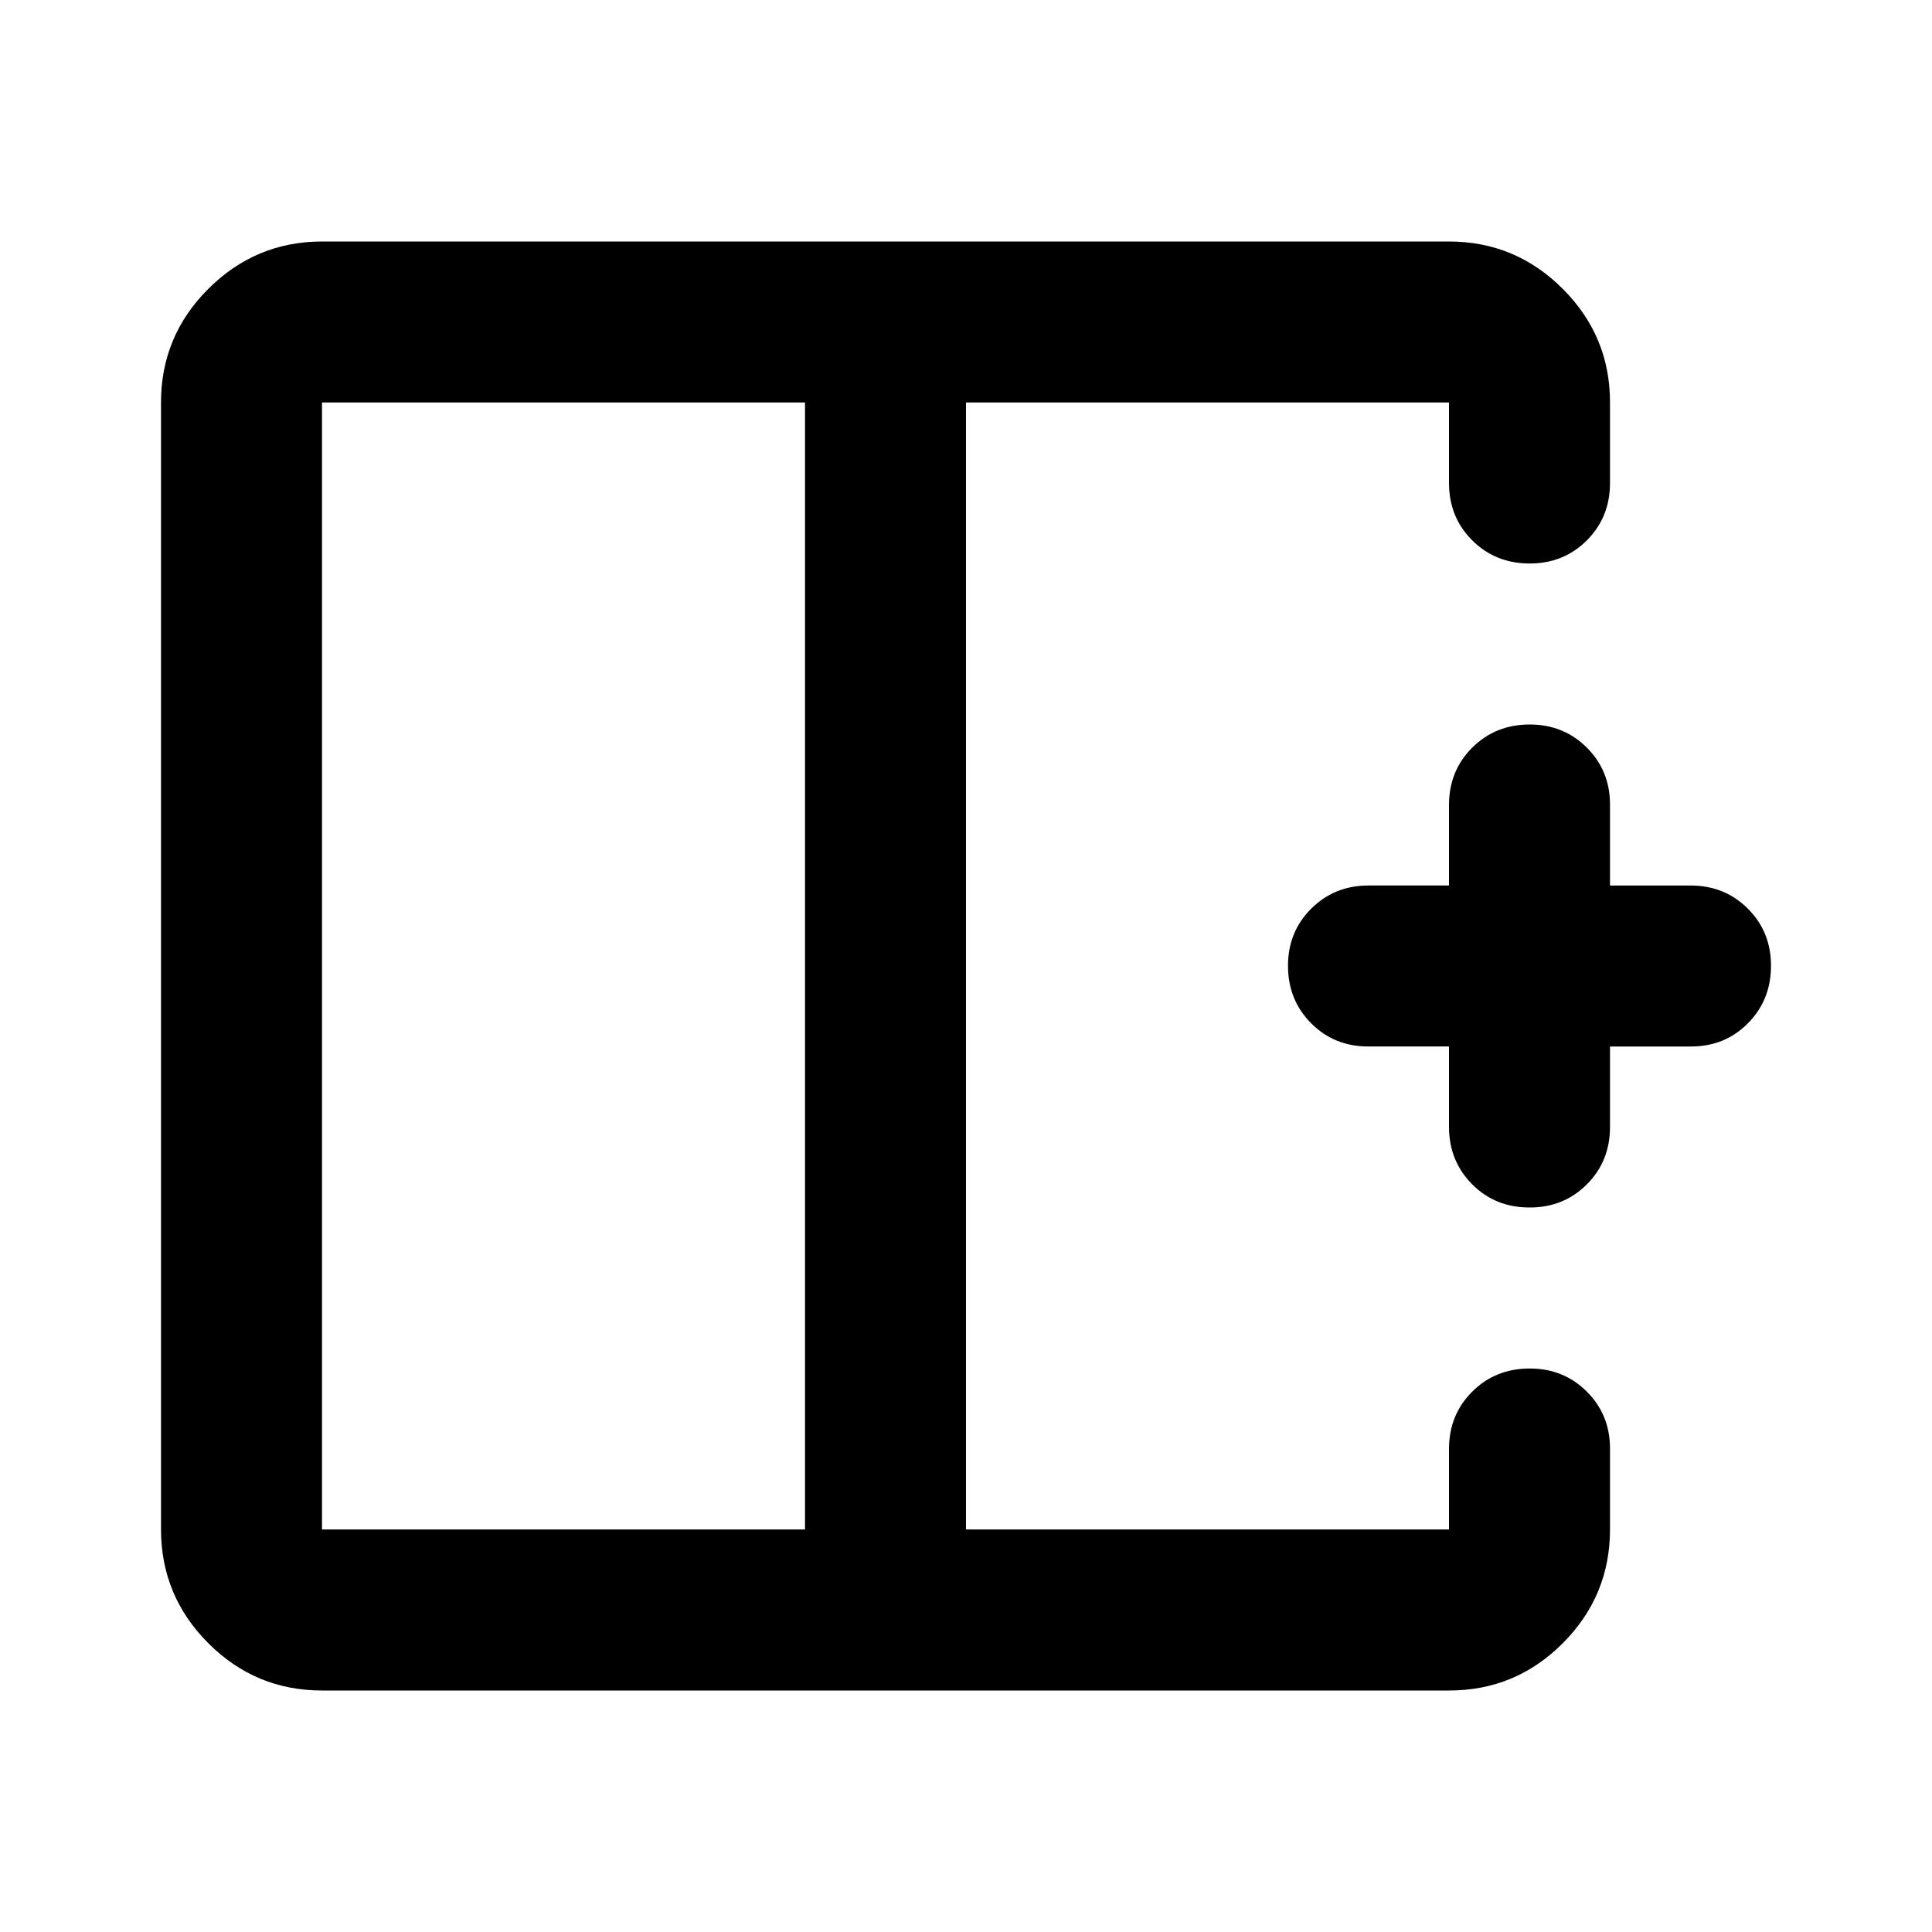 <svg xmlns="http://www.w3.org/2000/svg" viewBox="0 0 24 24" width="24" height="24"><path fill="currentColor" d="M10 5H4v14h6zM4 21q-.825 0-1.412-.587T2 19V5q0-.825.588-1.412T4 3h14q.825 0 1.413.588T20 5v1q0 .425-.288.713T19 7t-.712-.288T18 6V5h-6v14h6v-1q0-.425.288-.712T19 17t.713.288T20 18v1q0 .825-.587 1.413T18 21zm15-6q-.425 0-.712-.288T18 14v-1h-1q-.425 0-.712-.288T16 12t.288-.712T17 11h1v-1q0-.425.288-.712T19 9t.713.288T20 10v1h1q.425 0 .713.288T22 12t-.288.713T21 13h-1v1q0 .425-.288.713T19 15m-9-3h2zm0 0"/></svg>